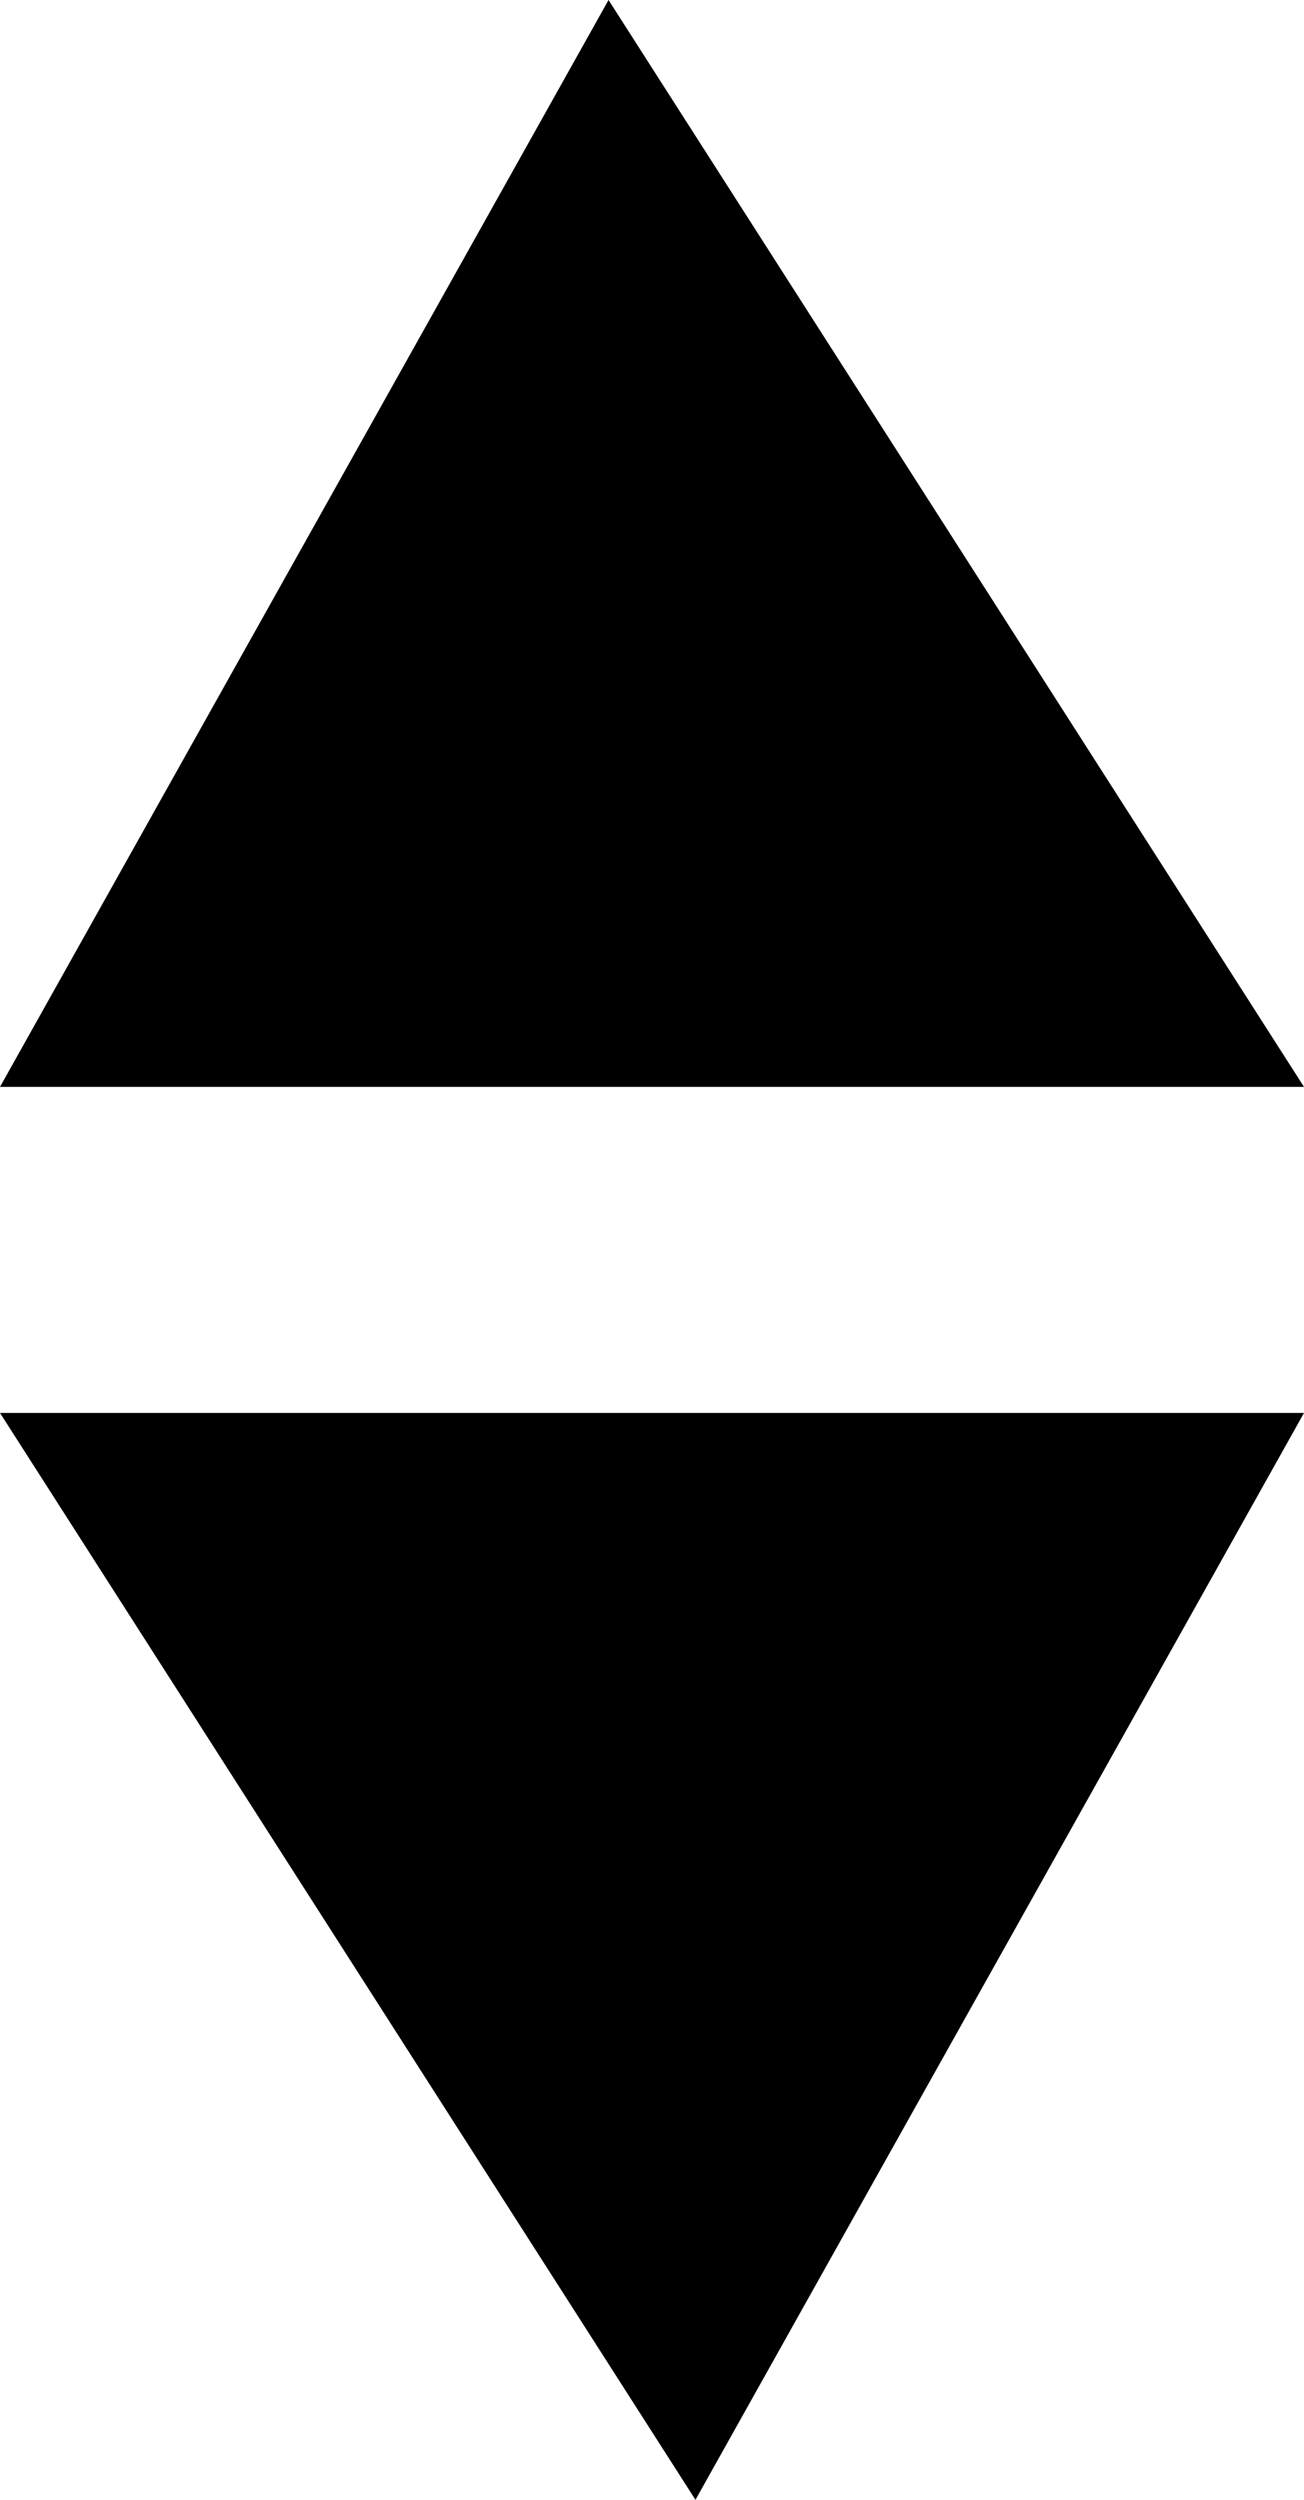 <?xml version="1.0" encoding="utf-8"?>
<!-- Generator: Adobe Illustrator 23.0.4, SVG Export Plug-In . SVG Version: 6.00 Build 0)  -->
<svg version="1.1" id="Layer_1" xmlns="http://www.w3.org/2000/svg" xmlns:xlink="http://www.w3.org/1999/xlink" x="0px" y="0px"
	 viewBox="0 0 6 11.5" style="enable-background:new 0 0 6 11.5;" xml:space="preserve">
<title>Form_Arrow_Down</title>
<polygon class="st0" points="6,6.5 0,6.5 3.2,11.5 "/>
<polygon class="st0" points="0,5 6,5 2.8,0 "/>
</svg>
